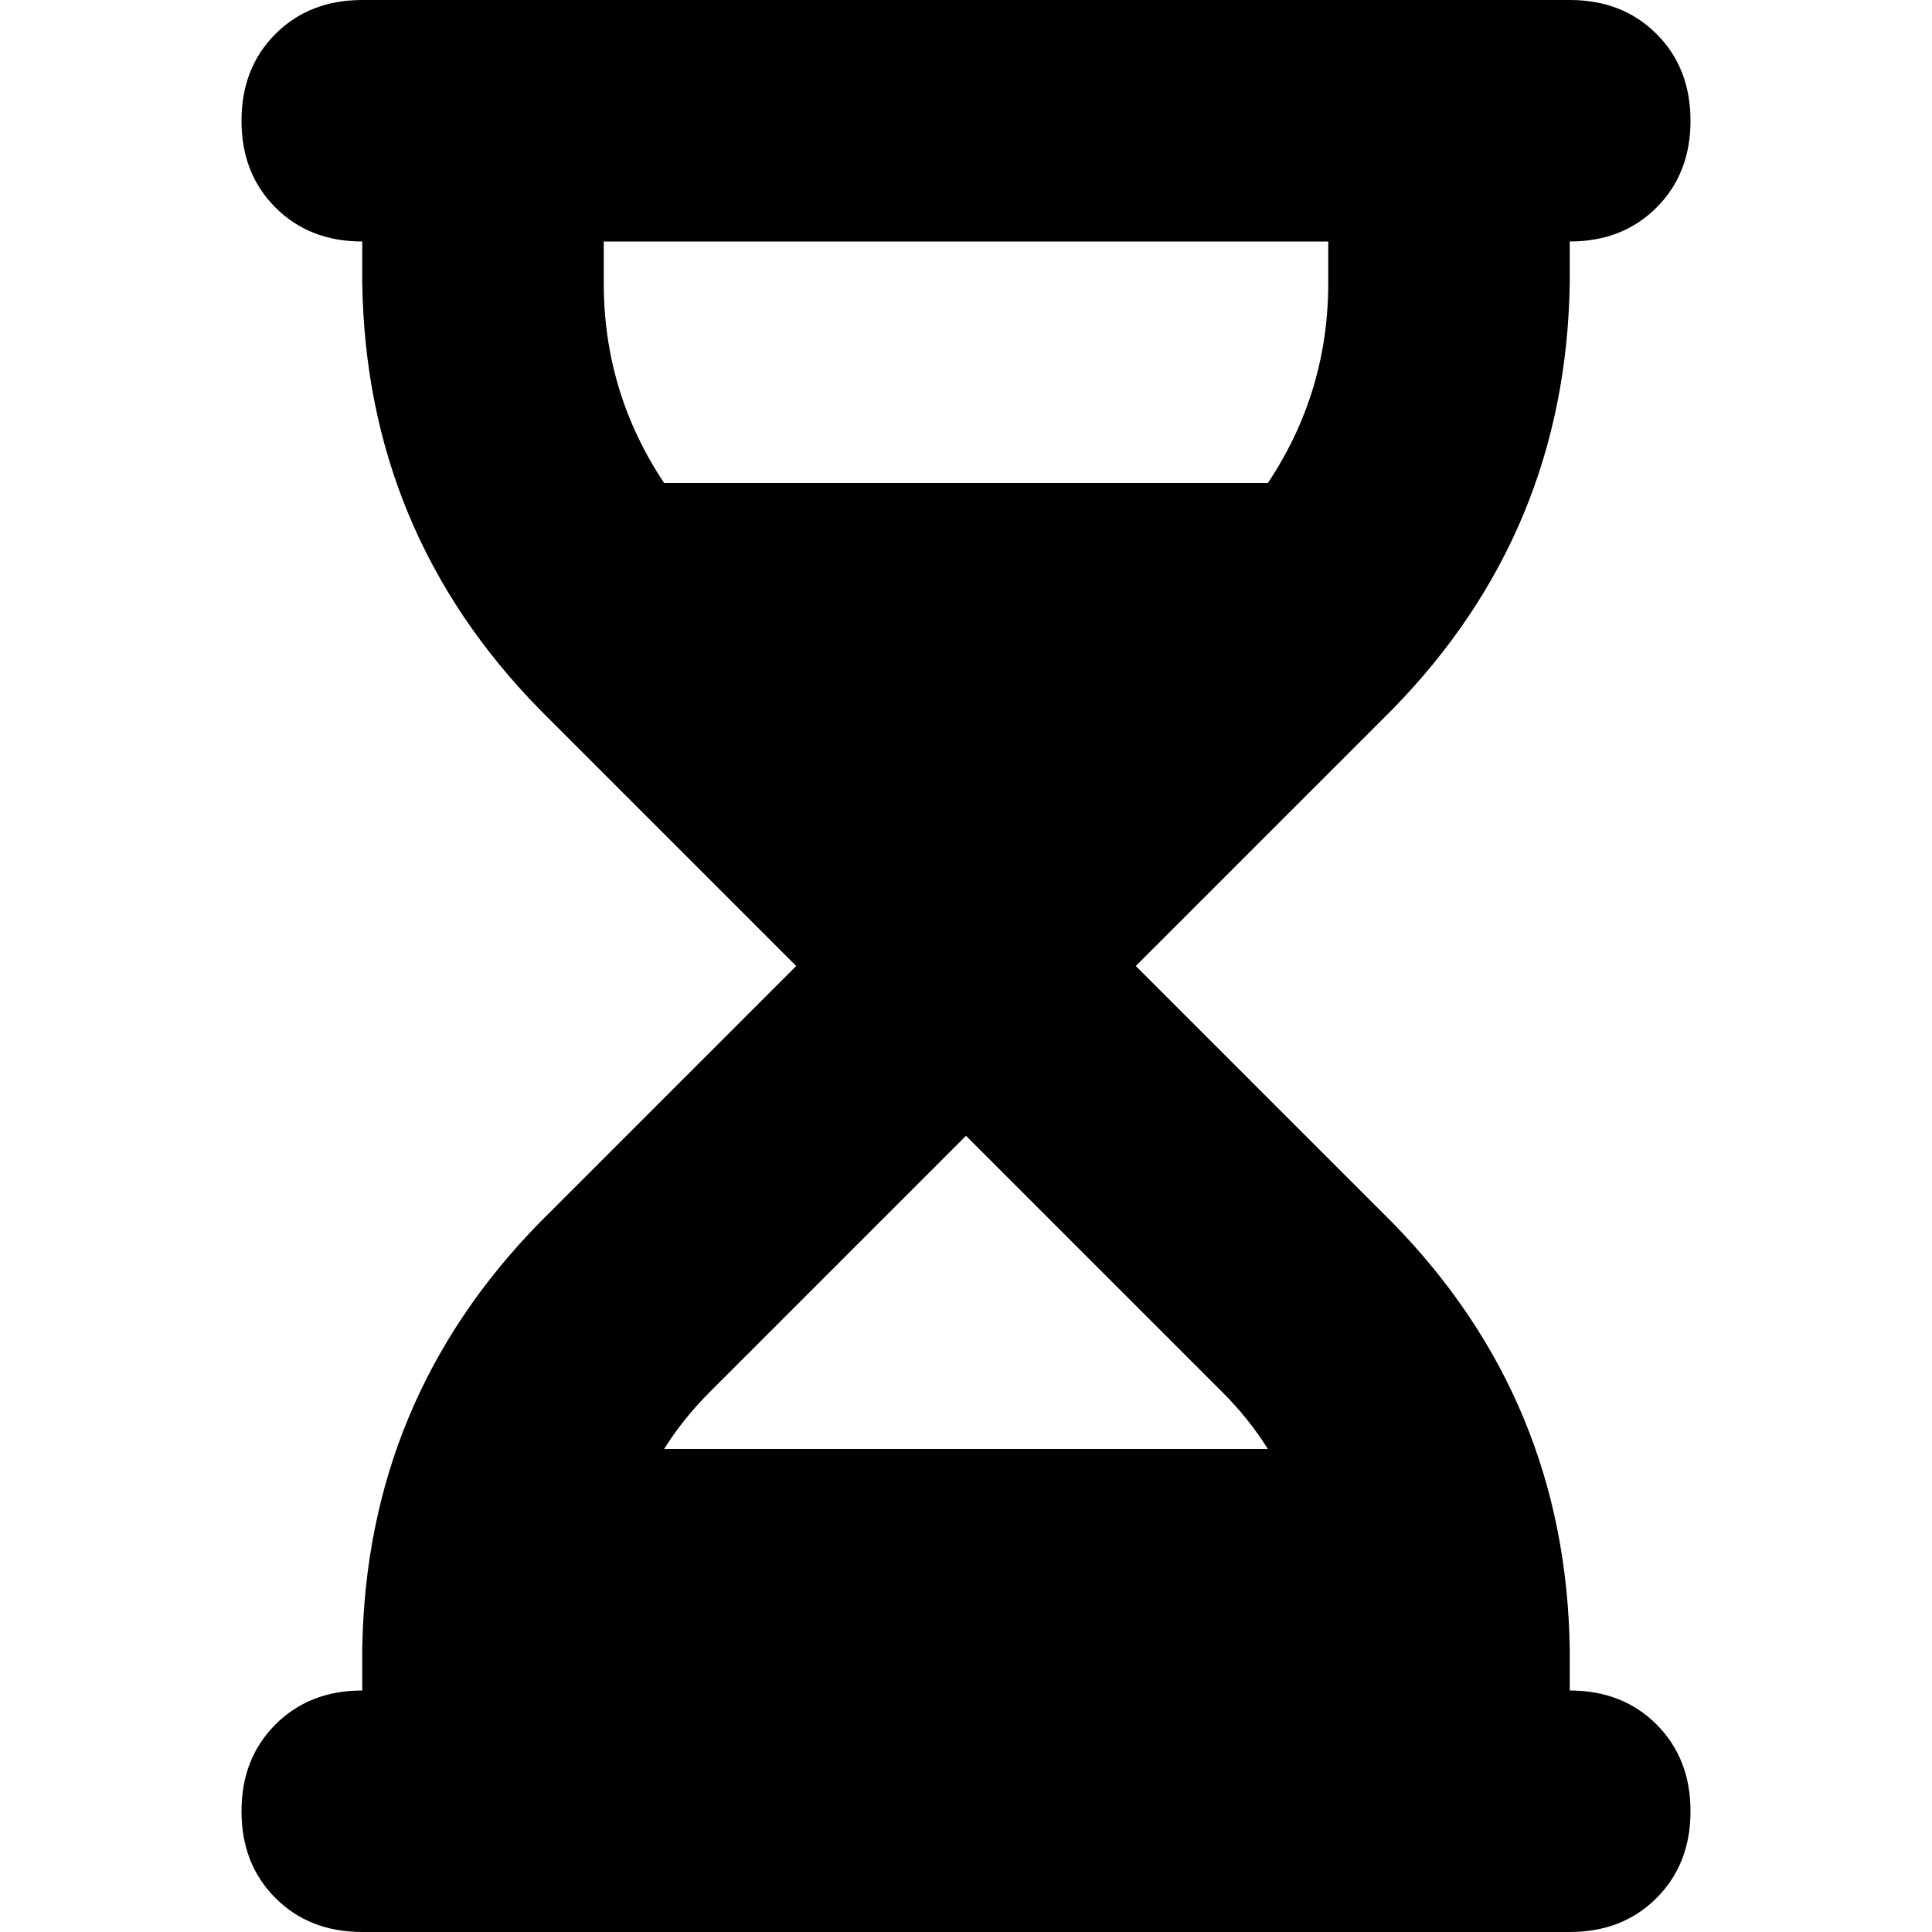 <svg xmlns="http://www.w3.org/2000/svg" viewBox="0 0 512 512">
  <path d="M 96 0 Q 82 0 73 9 L 73 9 Q 64 18 64 32 Q 64 46 73 55 Q 82 64 96 64 L 96 75 Q 97 141 143 188 L 211 256 L 143 324 Q 97 371 96 437 L 96 448 Q 82 448 73 457 Q 64 466 64 480 Q 64 494 73 503 Q 82 512 96 512 L 128 512 L 384 512 L 416 512 Q 430 512 439 503 Q 448 494 448 480 Q 448 466 439 457 Q 430 448 416 448 L 416 437 Q 415 371 369 324 L 301 256 L 369 188 Q 415 141 416 75 L 416 64 Q 430 64 439 55 Q 448 46 448 32 Q 448 18 439 9 Q 430 0 416 0 L 384 0 L 128 0 L 96 0 L 96 0 Z M 160 75 L 160 64 L 352 64 L 352 75 Q 352 104 336 128 L 176 128 Q 160 104 160 75 L 160 75 Z M 176 384 Q 181 376 188 369 L 256 301 L 324 369 Q 331 376 336 384 L 176 384 L 176 384 Z" />
</svg>